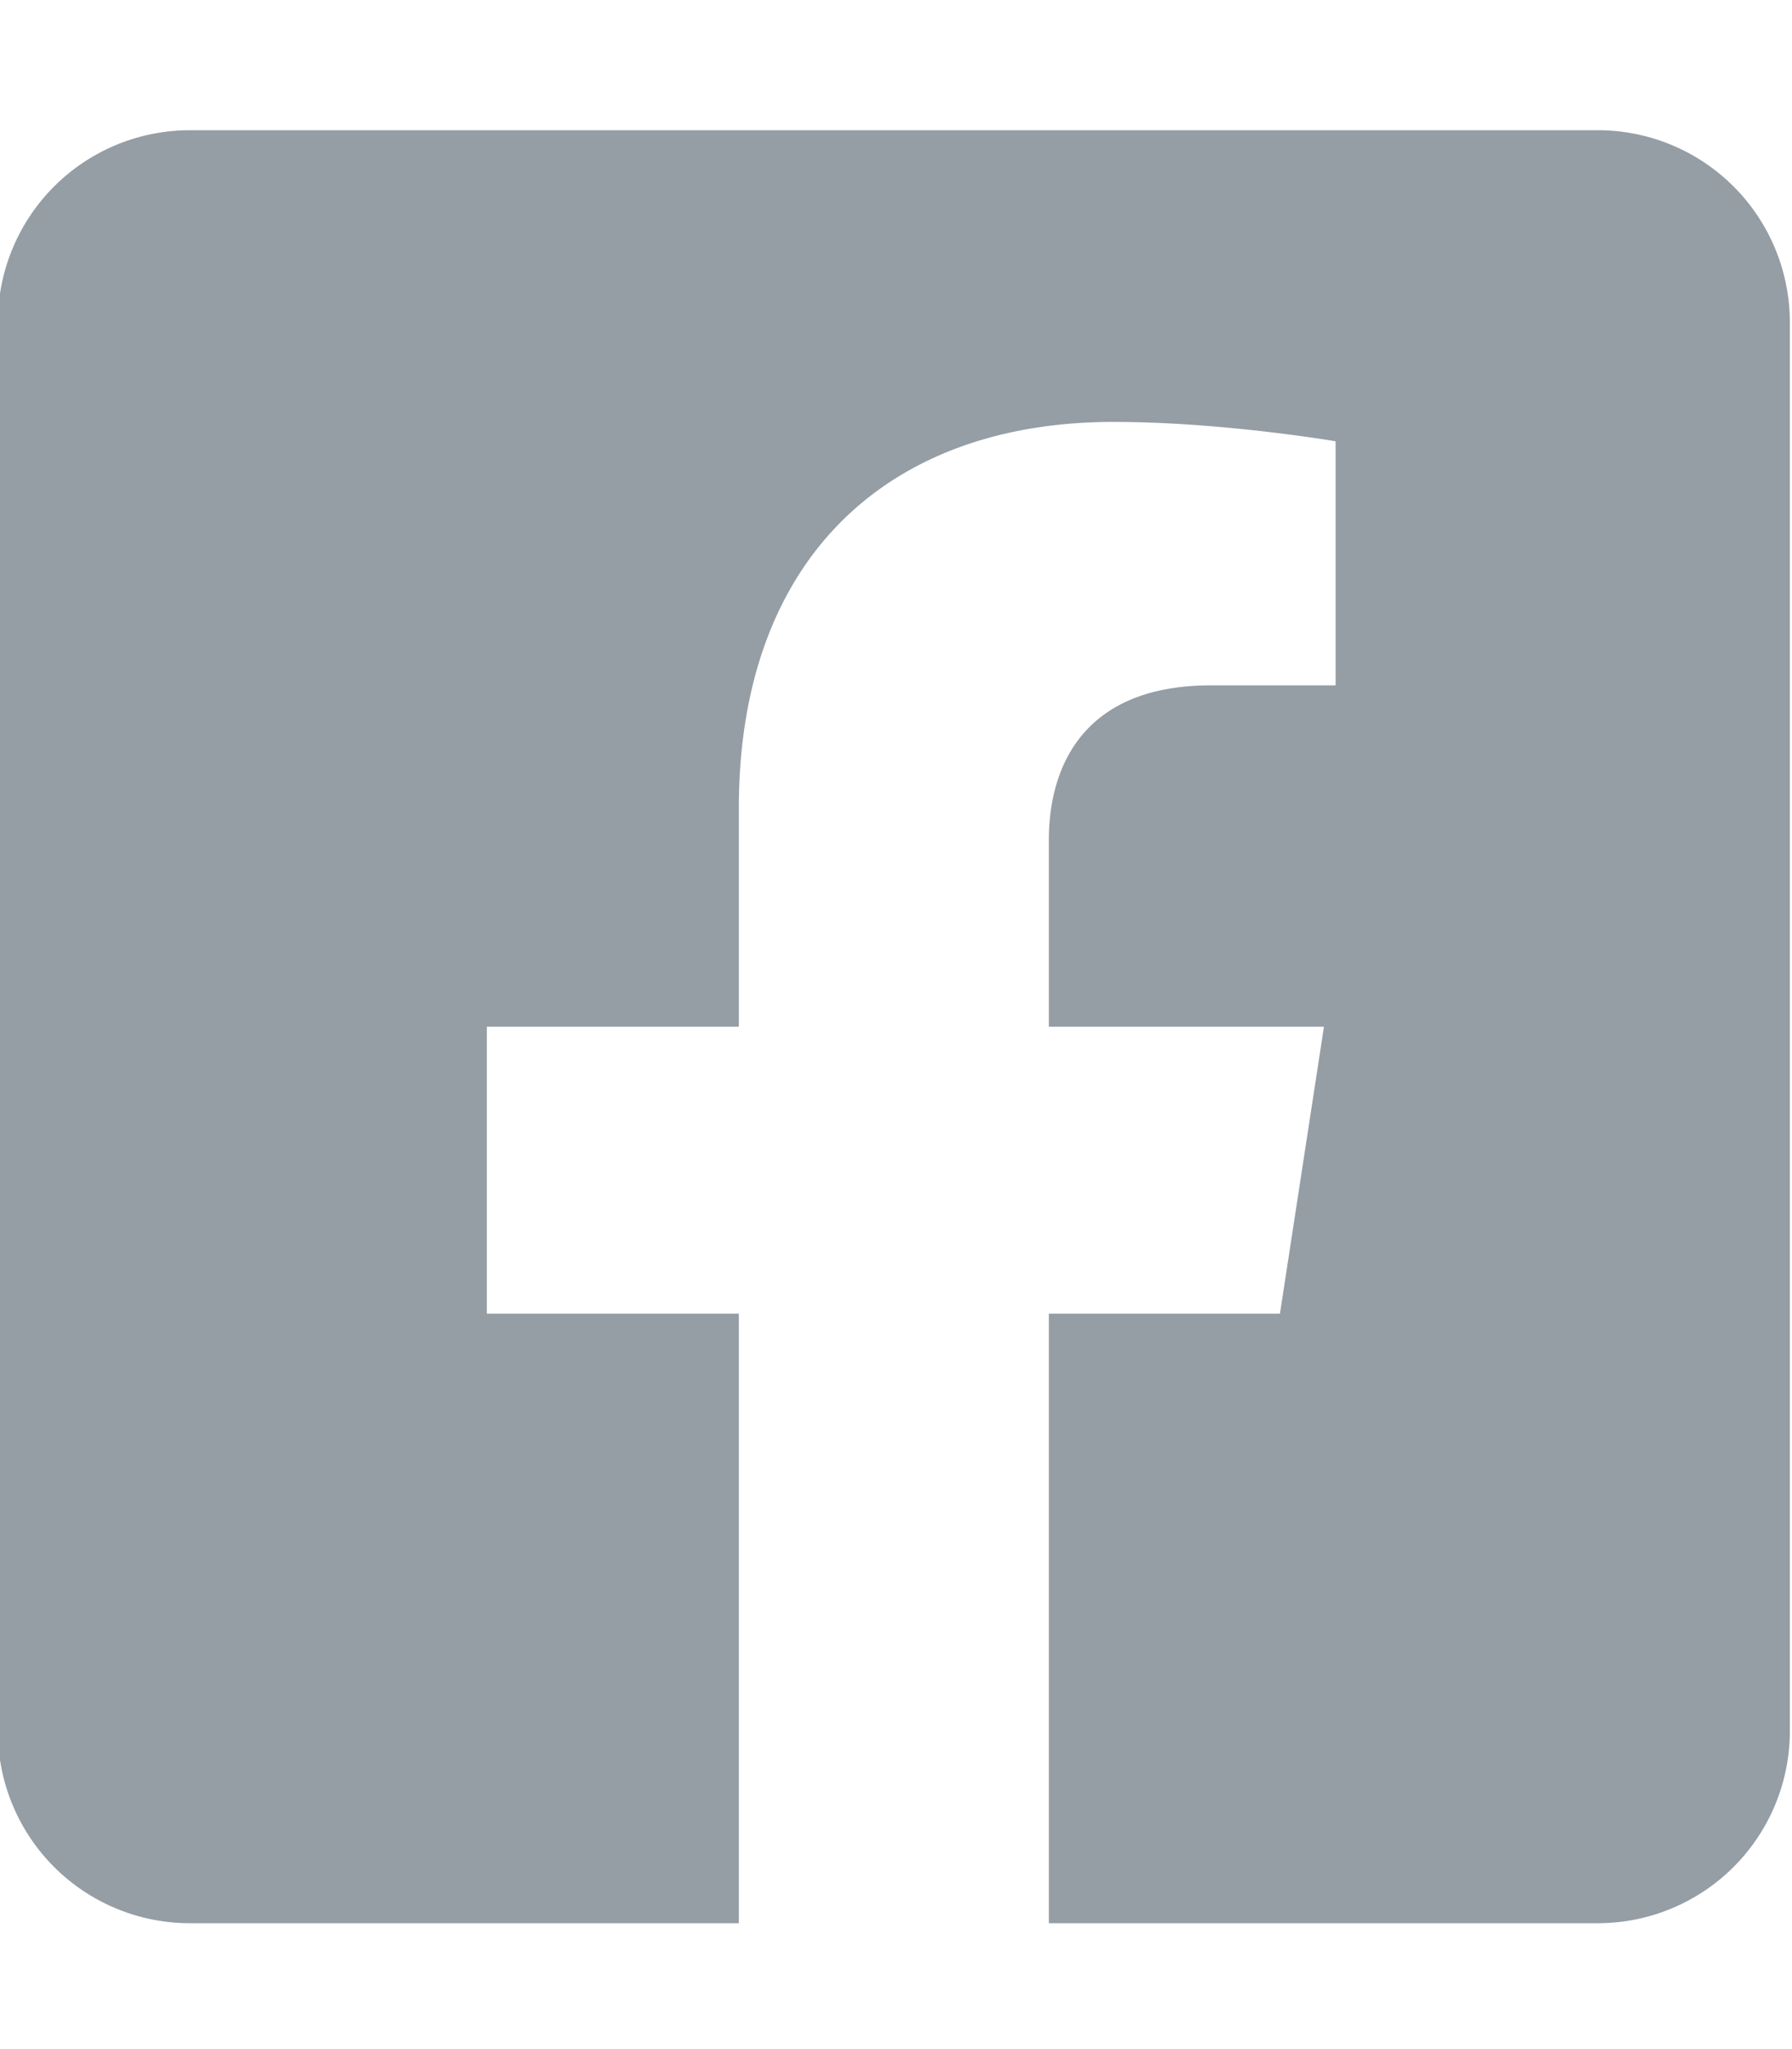 <svg xmlns="http://www.w3.org/2000/svg" aria-hidden="true" focusable="false" data-prefix="fab" data-icon="facebook-square" role="img" width="448" height="512"><rect id="backgroundrect" width="100%" height="100%" x="0" y="0" fill="none" stroke="none"/><g class="currentLayer" style=""><title>Layer 1</title><path fill="#959da5" d="M399.459,32.541 H47.459 A48,48 0 0 0 -0.541,80.541 v352 a48,48 0 0 0 48,48 h137.25 V328.231 h-63 V256.541 h63 v-54.64 c0,-62.15 37,-96.48 93.67,-96.48 c27.14,0 55.52,4.84 55.52,4.84 v61 h-31.27 c-30.81,0 -40.42,19.12 -40.42,38.73 V256.541 h68.78 l-11,71.69 h-57.78 V480.541 H399.459 a48,48 0 0 0 48,-48 V80.541 a48,48 0 0 0 -48,-48 z" id="svg_1" class="selected" fill-opacity="1" stroke="none" opacity="1"/></g></svg>